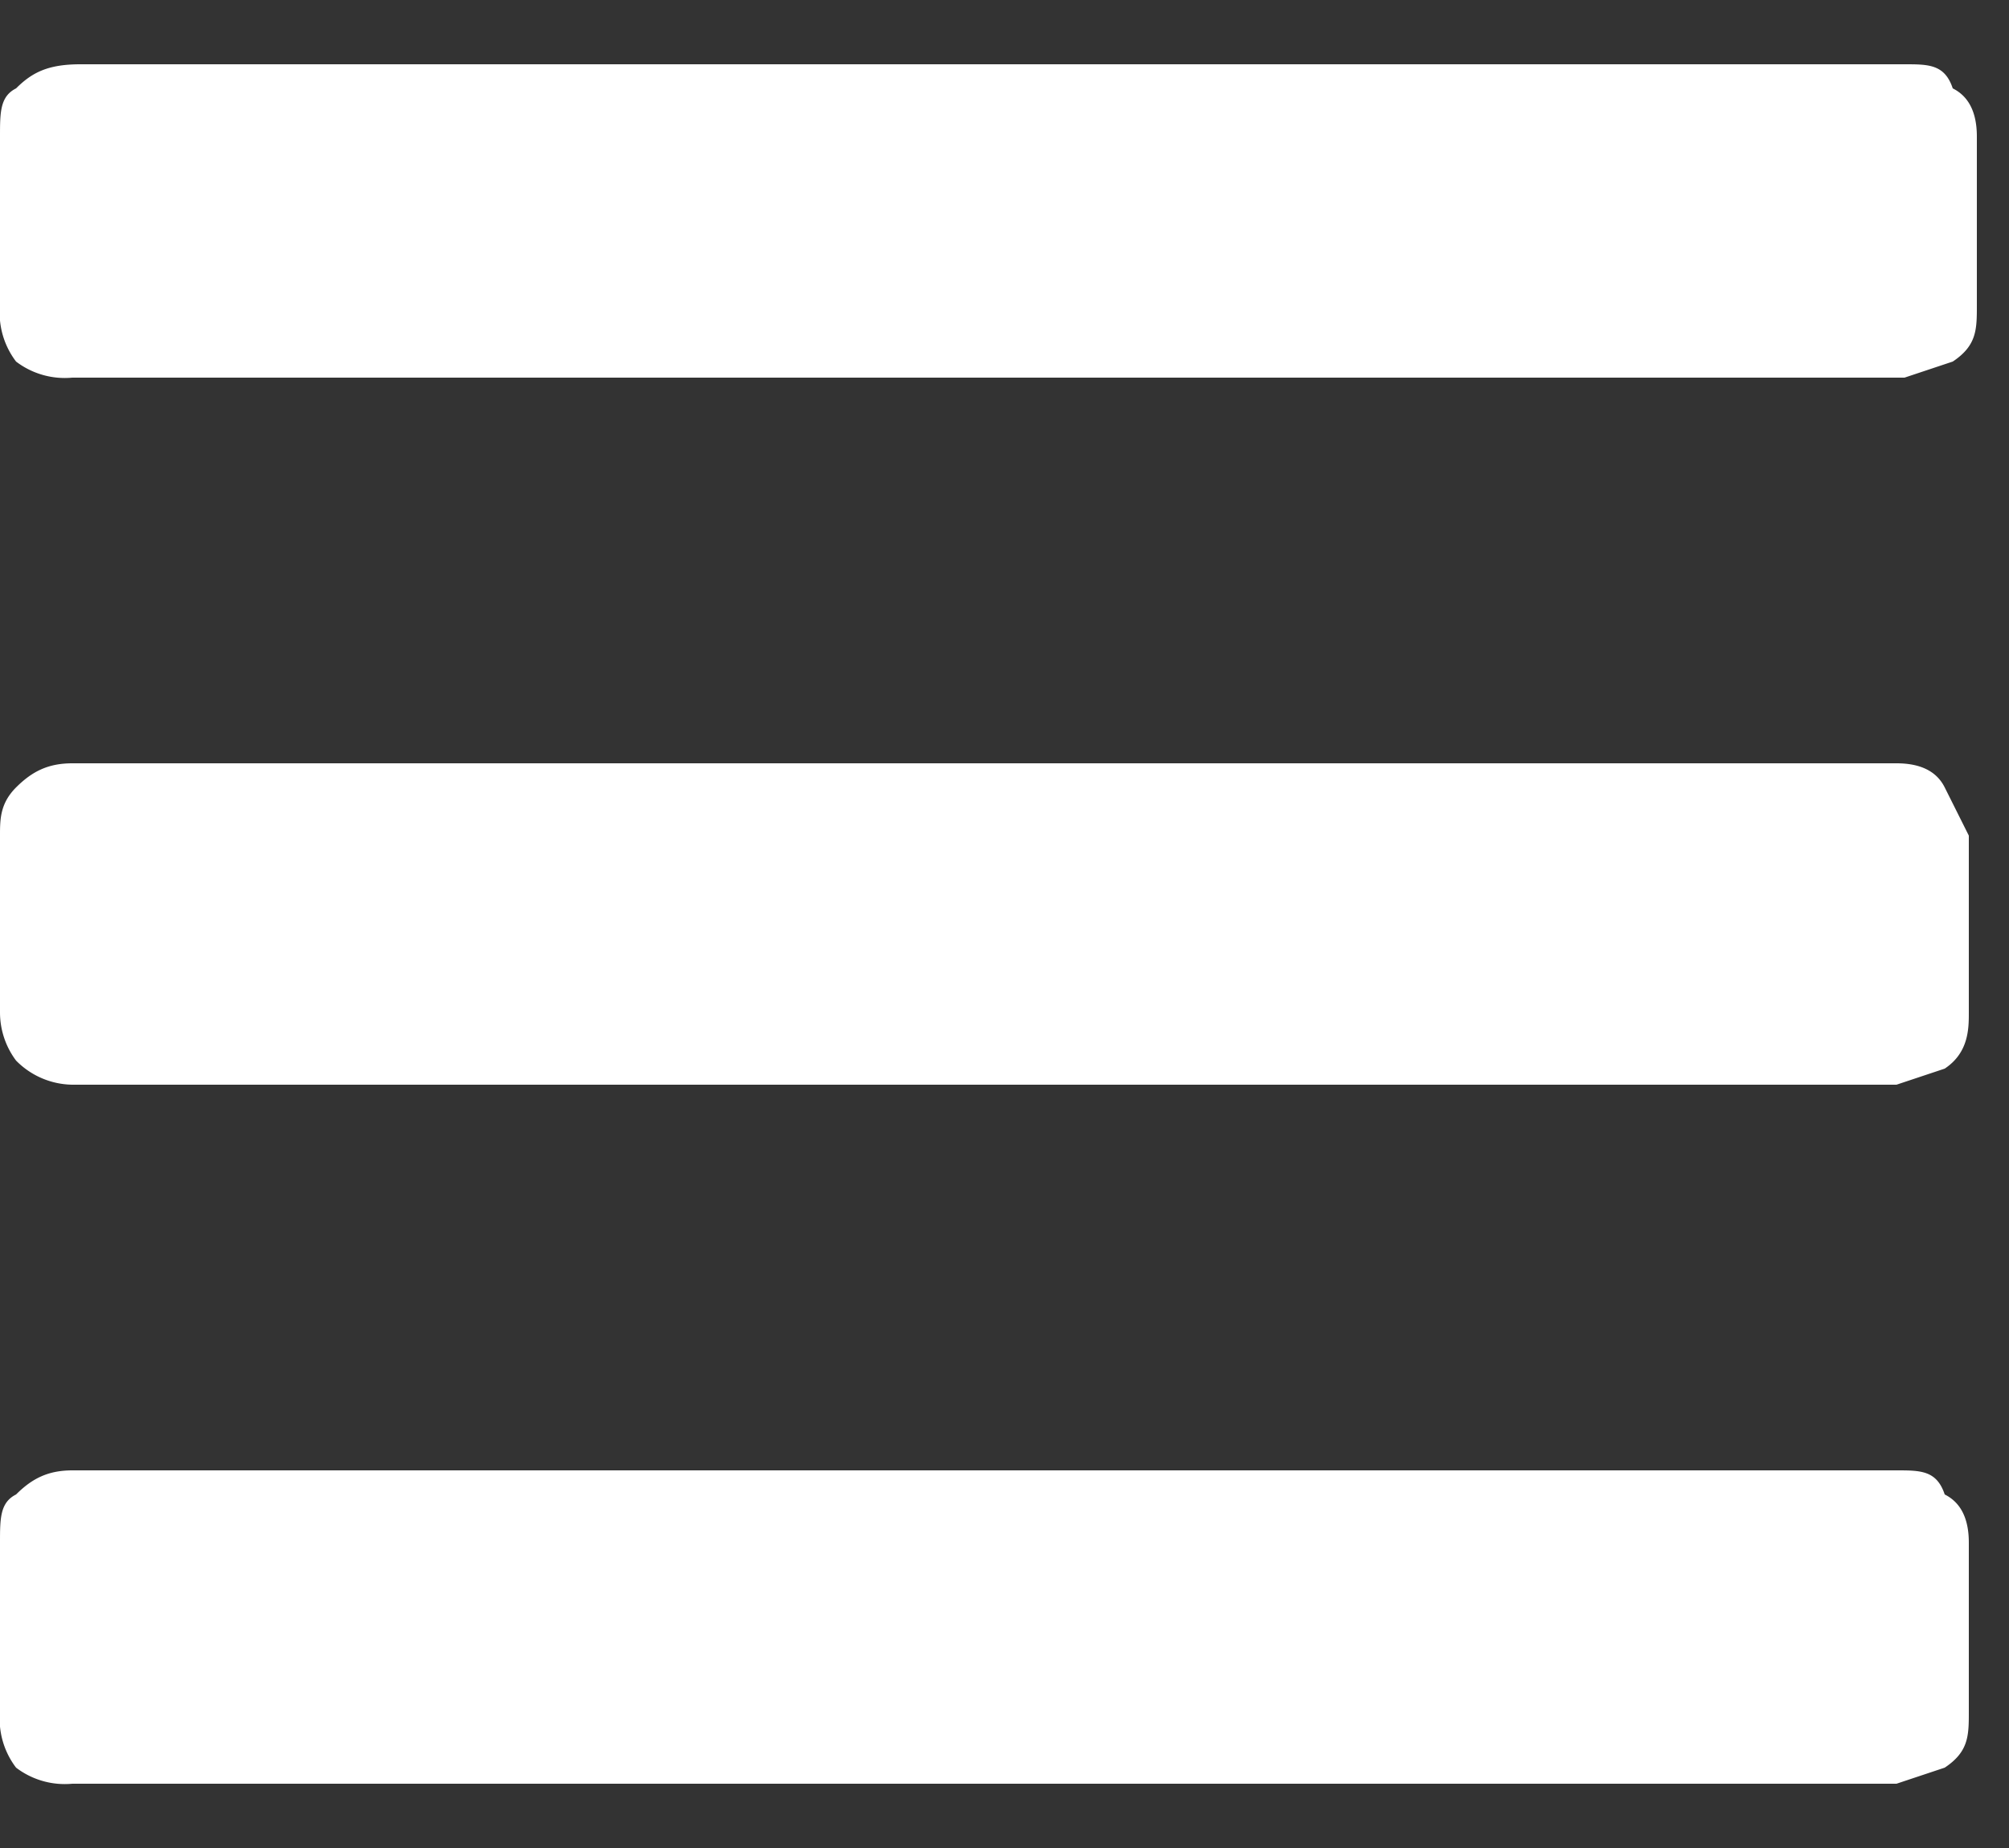 <svg xmlns="http://www.w3.org/2000/svg" width="25" height="23" fill="none"><rect width="100%" height="100%" fill="#333333" stroke="none"/><path fill="#fff" d="M.9 4.7a1 1 0 0 1-.7-.2 1 1 0 0 1-.2-.7V1.7c0-.3 0-.5.2-.6C.4.9.6.8 1 .8h22.7c.3 0 .5 0 .6.3.2.1.3.3.3.6v2.1c0 .3 0 .5-.3.7l-.6.2H1zm0 8.8a1 1 0 0 1-.7-.3 1 1 0 0 1-.2-.6v-2.2c0-.2 0-.4.2-.6.2-.2.4-.3.7-.3h22.7c.3 0 .5.1.6.3l.3.6v2.2c0 .2 0 .5-.3.7l-.6.2H1zm0 8.7a1 1 0 0 1-.7-.2 1 1 0 0 1-.2-.7v-2.1c0-.3 0-.5.2-.6.2-.2.4-.3.7-.3h22.7c.3 0 .5 0 .6.3.2.1.3.3.3.6v2.1c0 .3 0 .5-.3.7l-.6.2H1z"/></svg>